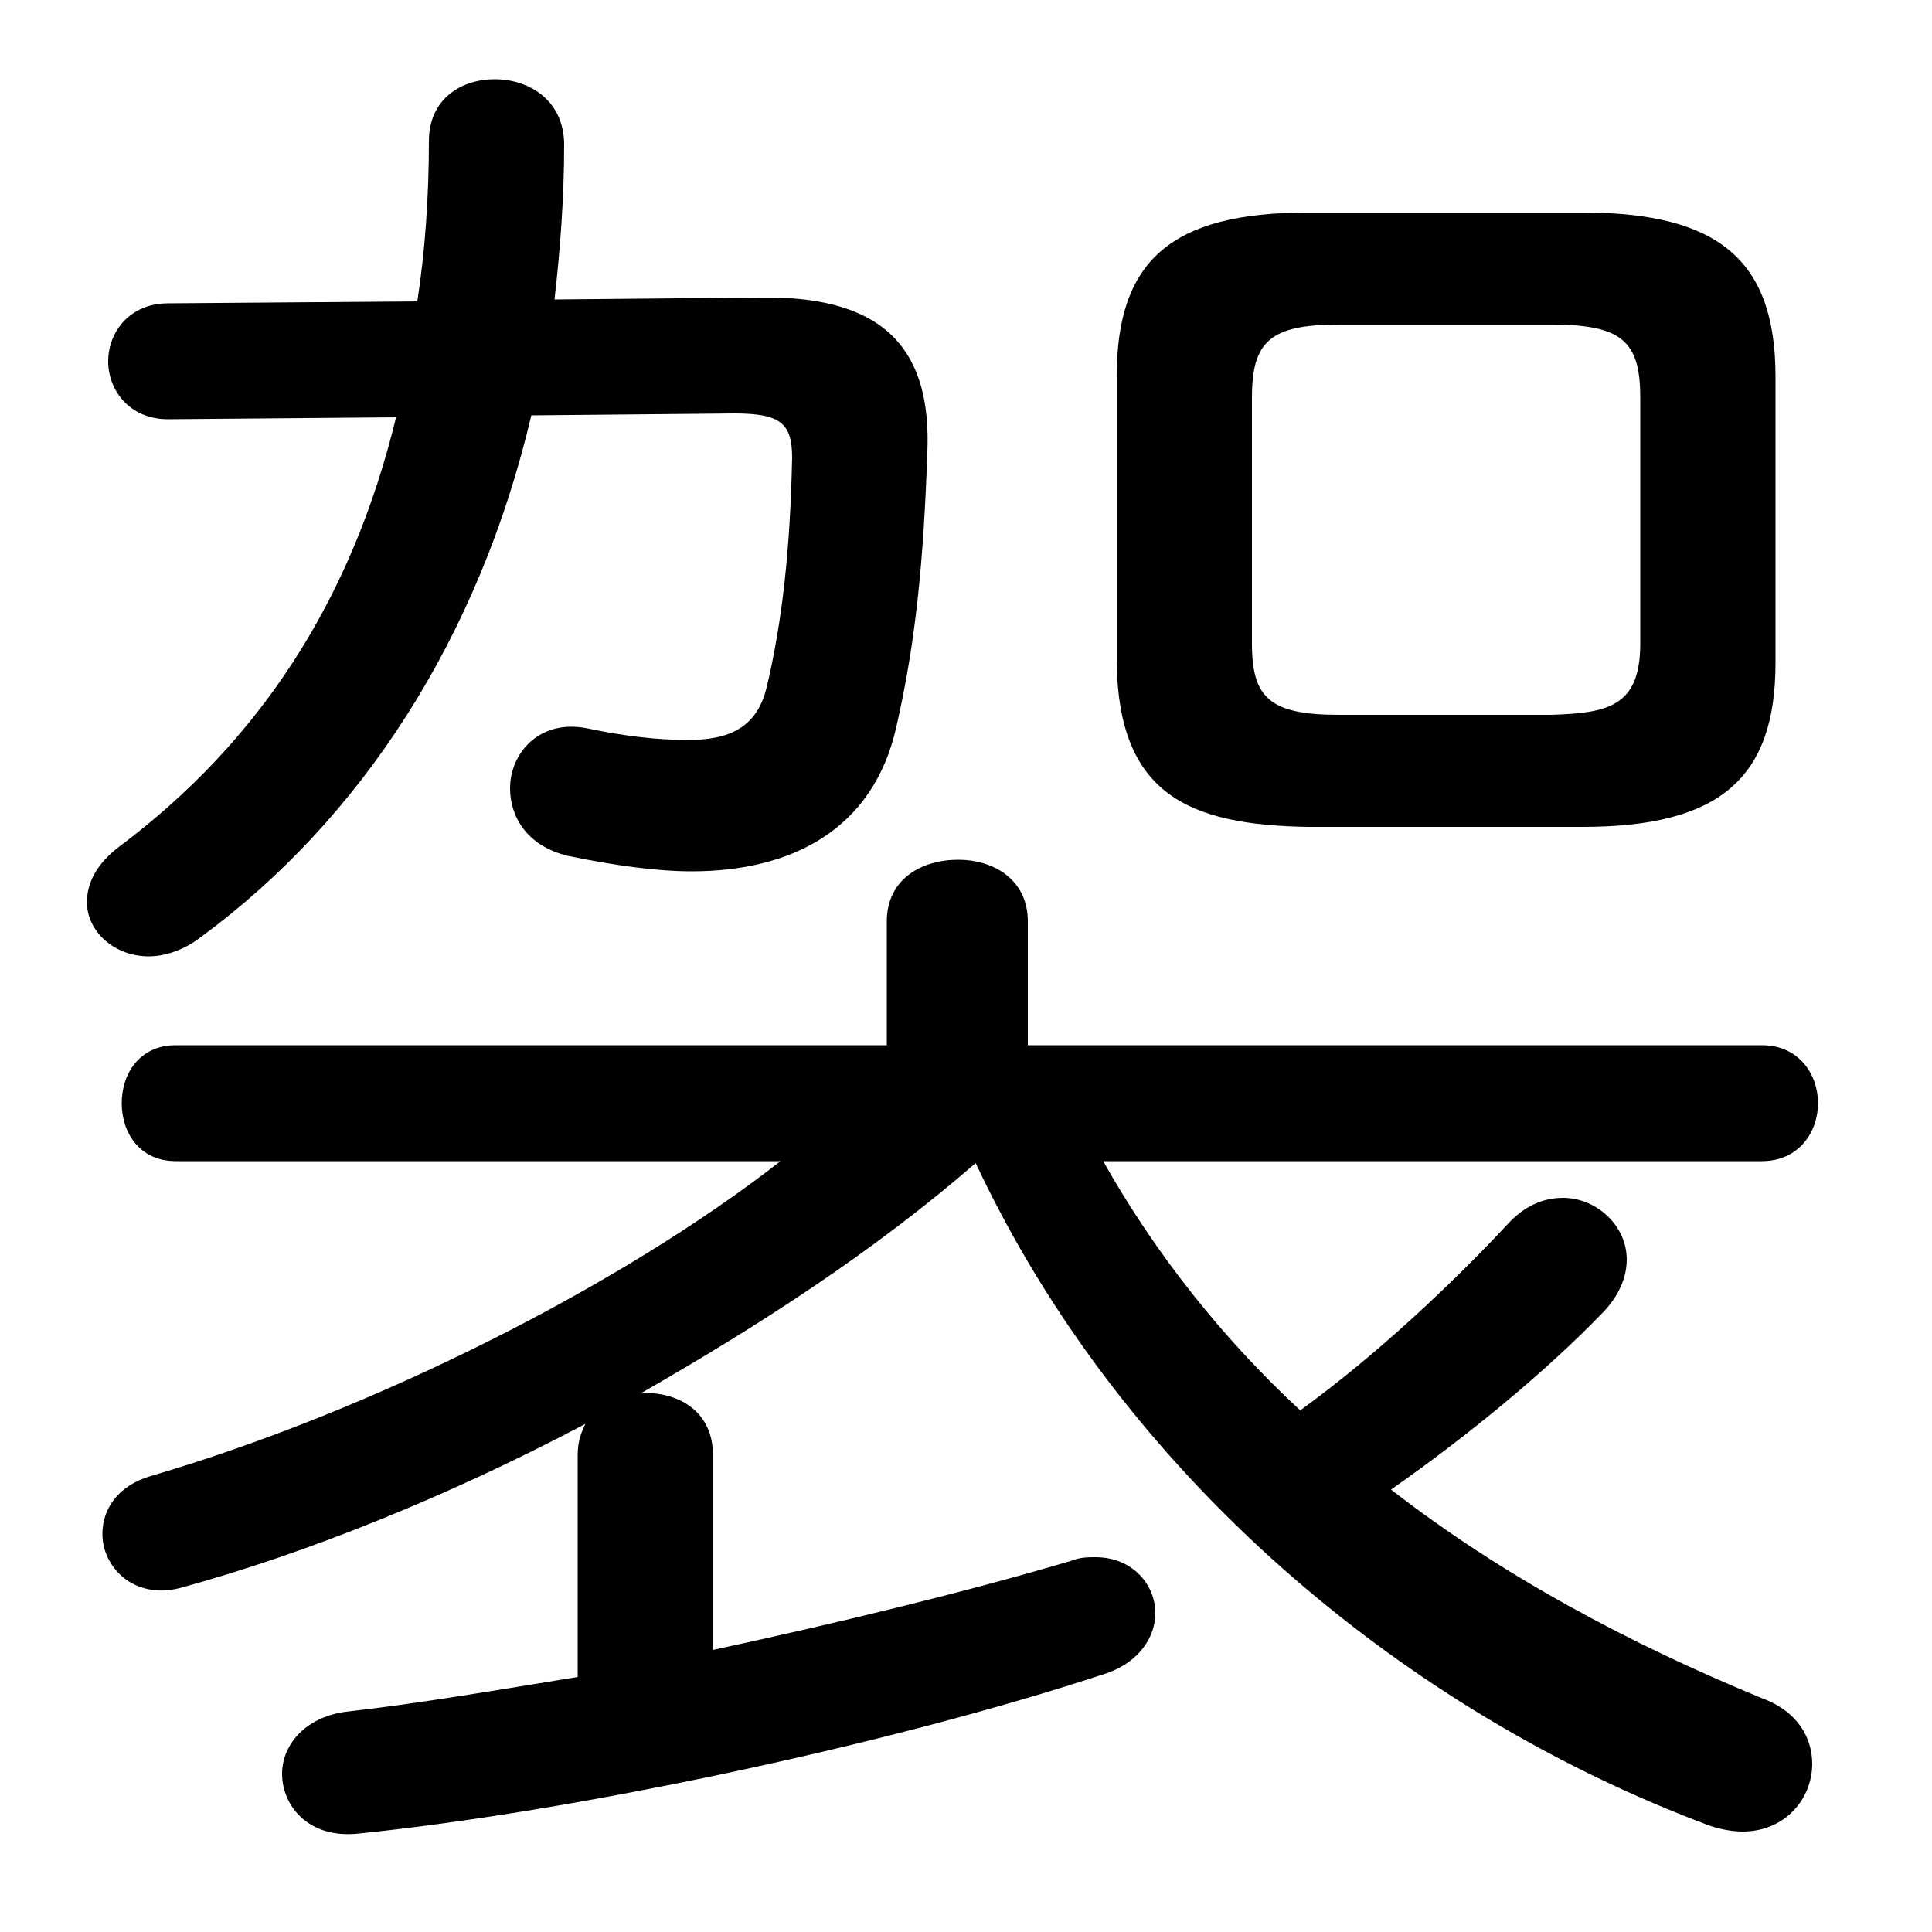 <svg xmlns="http://www.w3.org/2000/svg" viewBox="0 -44.0 50.0 50.0">
    <rect x="0" y="-44.0" width="50.0" height="50.0" fill="#808080" stroke="none"/>
    <g transform="scale(1, -1)">
        <!-- ボディの枠 -->
        <rect x="0" y="-6.0" width="50.0" height="50.0"
            stroke="white" fill="white"/>
        <!-- グリフ座標系の原点 -->
        <circle cx="0" cy="0" r="5" fill="white"/>
        <!-- グリフのアウトライン -->
        <g style="fill:black;stroke:#000000;stroke-width:0;stroke-linecap:round;stroke-linejoin:round;">
        <path d="M 45.6 13.95 C 46.55 13.95 47.05 14.7 47.05 15.45 C 47.05 16.2 46.55 16.95 45.6 16.95 L 26.6 16.95 L 26.6 20.15 C 26.6 21.25 25.7 21.75 24.8 21.75 C 23.85 21.75 22.95 21.25 22.95 20.15 L 22.95 16.95 L 4.55 16.95 C 3.6 16.95 3.15 16.2 3.15 15.45 C 3.15 14.7 3.6 13.95 4.55 13.95 L 20.2 13.95 C 16.1 10.75 9.7 7.5 3.9 5.8 C 3.05 5.55 2.65 4.95 2.65 4.3 C 2.65 3.45 3.45 2.6 4.65 2.9 C 7.95 3.8 11.65 5.3 15.15 7.15 C 15.05 6.95 14.95 6.7 14.95 6.35 L 14.95 0.6 C 12.8 0.25 10.75 -0.1 8.95 -0.3 C 7.85 -0.45 7.3 -1.2 7.3 -1.9 C 7.3 -2.75 8.0 -3.6 9.3 -3.45 C 14.7 -2.9 22.9 -1.2 28.65 0.7 C 29.5 1.0 29.9 1.65 29.9 2.25 C 29.9 3.0 29.3 3.7 28.35 3.7 C 28.15 3.7 27.95 3.7 27.7 3.6 C 25.0 2.8 21.7 2.0 18.45 1.3 L 18.45 6.35 C 18.45 7.45 17.6 7.95 16.7 7.95 L 16.6 7.95 C 19.65 9.7 22.6 11.6 25.25 13.9 C 29.05 5.8 36.35 -0.3 44.25 -3.25 C 44.55 -3.35 44.85 -3.4 45.1 -3.4 C 46.2 -3.4 46.9 -2.55 46.9 -1.65 C 46.9 -1.0 46.55 -0.3 45.6 0.05 C 42.2 1.45 38.9 3.2 36.0 5.45 C 38.0 6.85 40.0 8.5 41.45 10.0 C 41.9 10.45 42.1 10.95 42.1 11.4 C 42.1 12.3 41.3 13.0 40.45 13.0 C 39.95 13.0 39.45 12.8 39.0 12.3 C 37.6 10.8 35.65 8.95 33.65 7.5 C 31.65 9.35 29.9 11.55 28.55 13.95 Z M 40.95 22.6 C 44.5 22.6 45.95 23.85 45.95 26.85 L 45.95 34.25 C 45.95 37.25 44.5 38.5 40.95 38.5 L 33.85 38.5 C 30.3 38.5 28.9 37.25 28.9 34.25 L 28.9 26.85 C 28.95 23.45 30.75 22.65 33.85 22.6 Z M 34.65 25.5 C 32.85 25.5 32.4 25.95 32.4 27.35 L 32.4 33.7 C 32.4 35.15 32.85 35.6 34.65 35.6 L 40.15 35.6 C 42.0 35.6 42.45 35.15 42.45 33.7 L 42.45 27.35 C 42.45 25.7 41.6 25.55 40.15 25.5 Z M 14.35 36.25 C 14.5 37.55 14.6 38.9 14.6 40.25 C 14.6 41.4 13.7 41.95 12.8 41.95 C 11.95 41.95 11.1 41.45 11.1 40.35 C 11.1 38.9 11.0 37.5 10.8 36.2 L 4.35 36.15 C 3.35 36.15 2.8 35.4 2.8 34.65 C 2.8 33.9 3.35 33.15 4.35 33.15 L 10.25 33.2 C 9.1 28.45 6.7 24.8 3.1 22.1 C 2.5 21.65 2.25 21.15 2.25 20.65 C 2.25 19.9 2.95 19.25 3.85 19.25 C 4.25 19.25 4.75 19.4 5.2 19.75 C 9.35 22.8 12.4 27.5 13.75 33.25 L 19.0 33.3 C 20.2 33.3 20.5 33.05 20.5 32.15 C 20.45 29.8 20.25 27.95 19.85 26.25 C 19.6 25.15 18.85 24.85 17.8 24.85 C 17.0 24.85 16.15 24.95 15.2 25.15 C 13.95 25.4 13.2 24.5 13.2 23.6 C 13.2 22.85 13.65 22.1 14.7 21.85 C 15.9 21.6 17.0 21.45 17.9 21.45 C 20.45 21.45 22.6 22.5 23.2 25.2 C 23.7 27.4 23.9 29.45 24.0 32.3 C 24.1 34.8 23.05 36.35 19.7 36.3 Z"/>
    </g>
    </g>
</svg>
